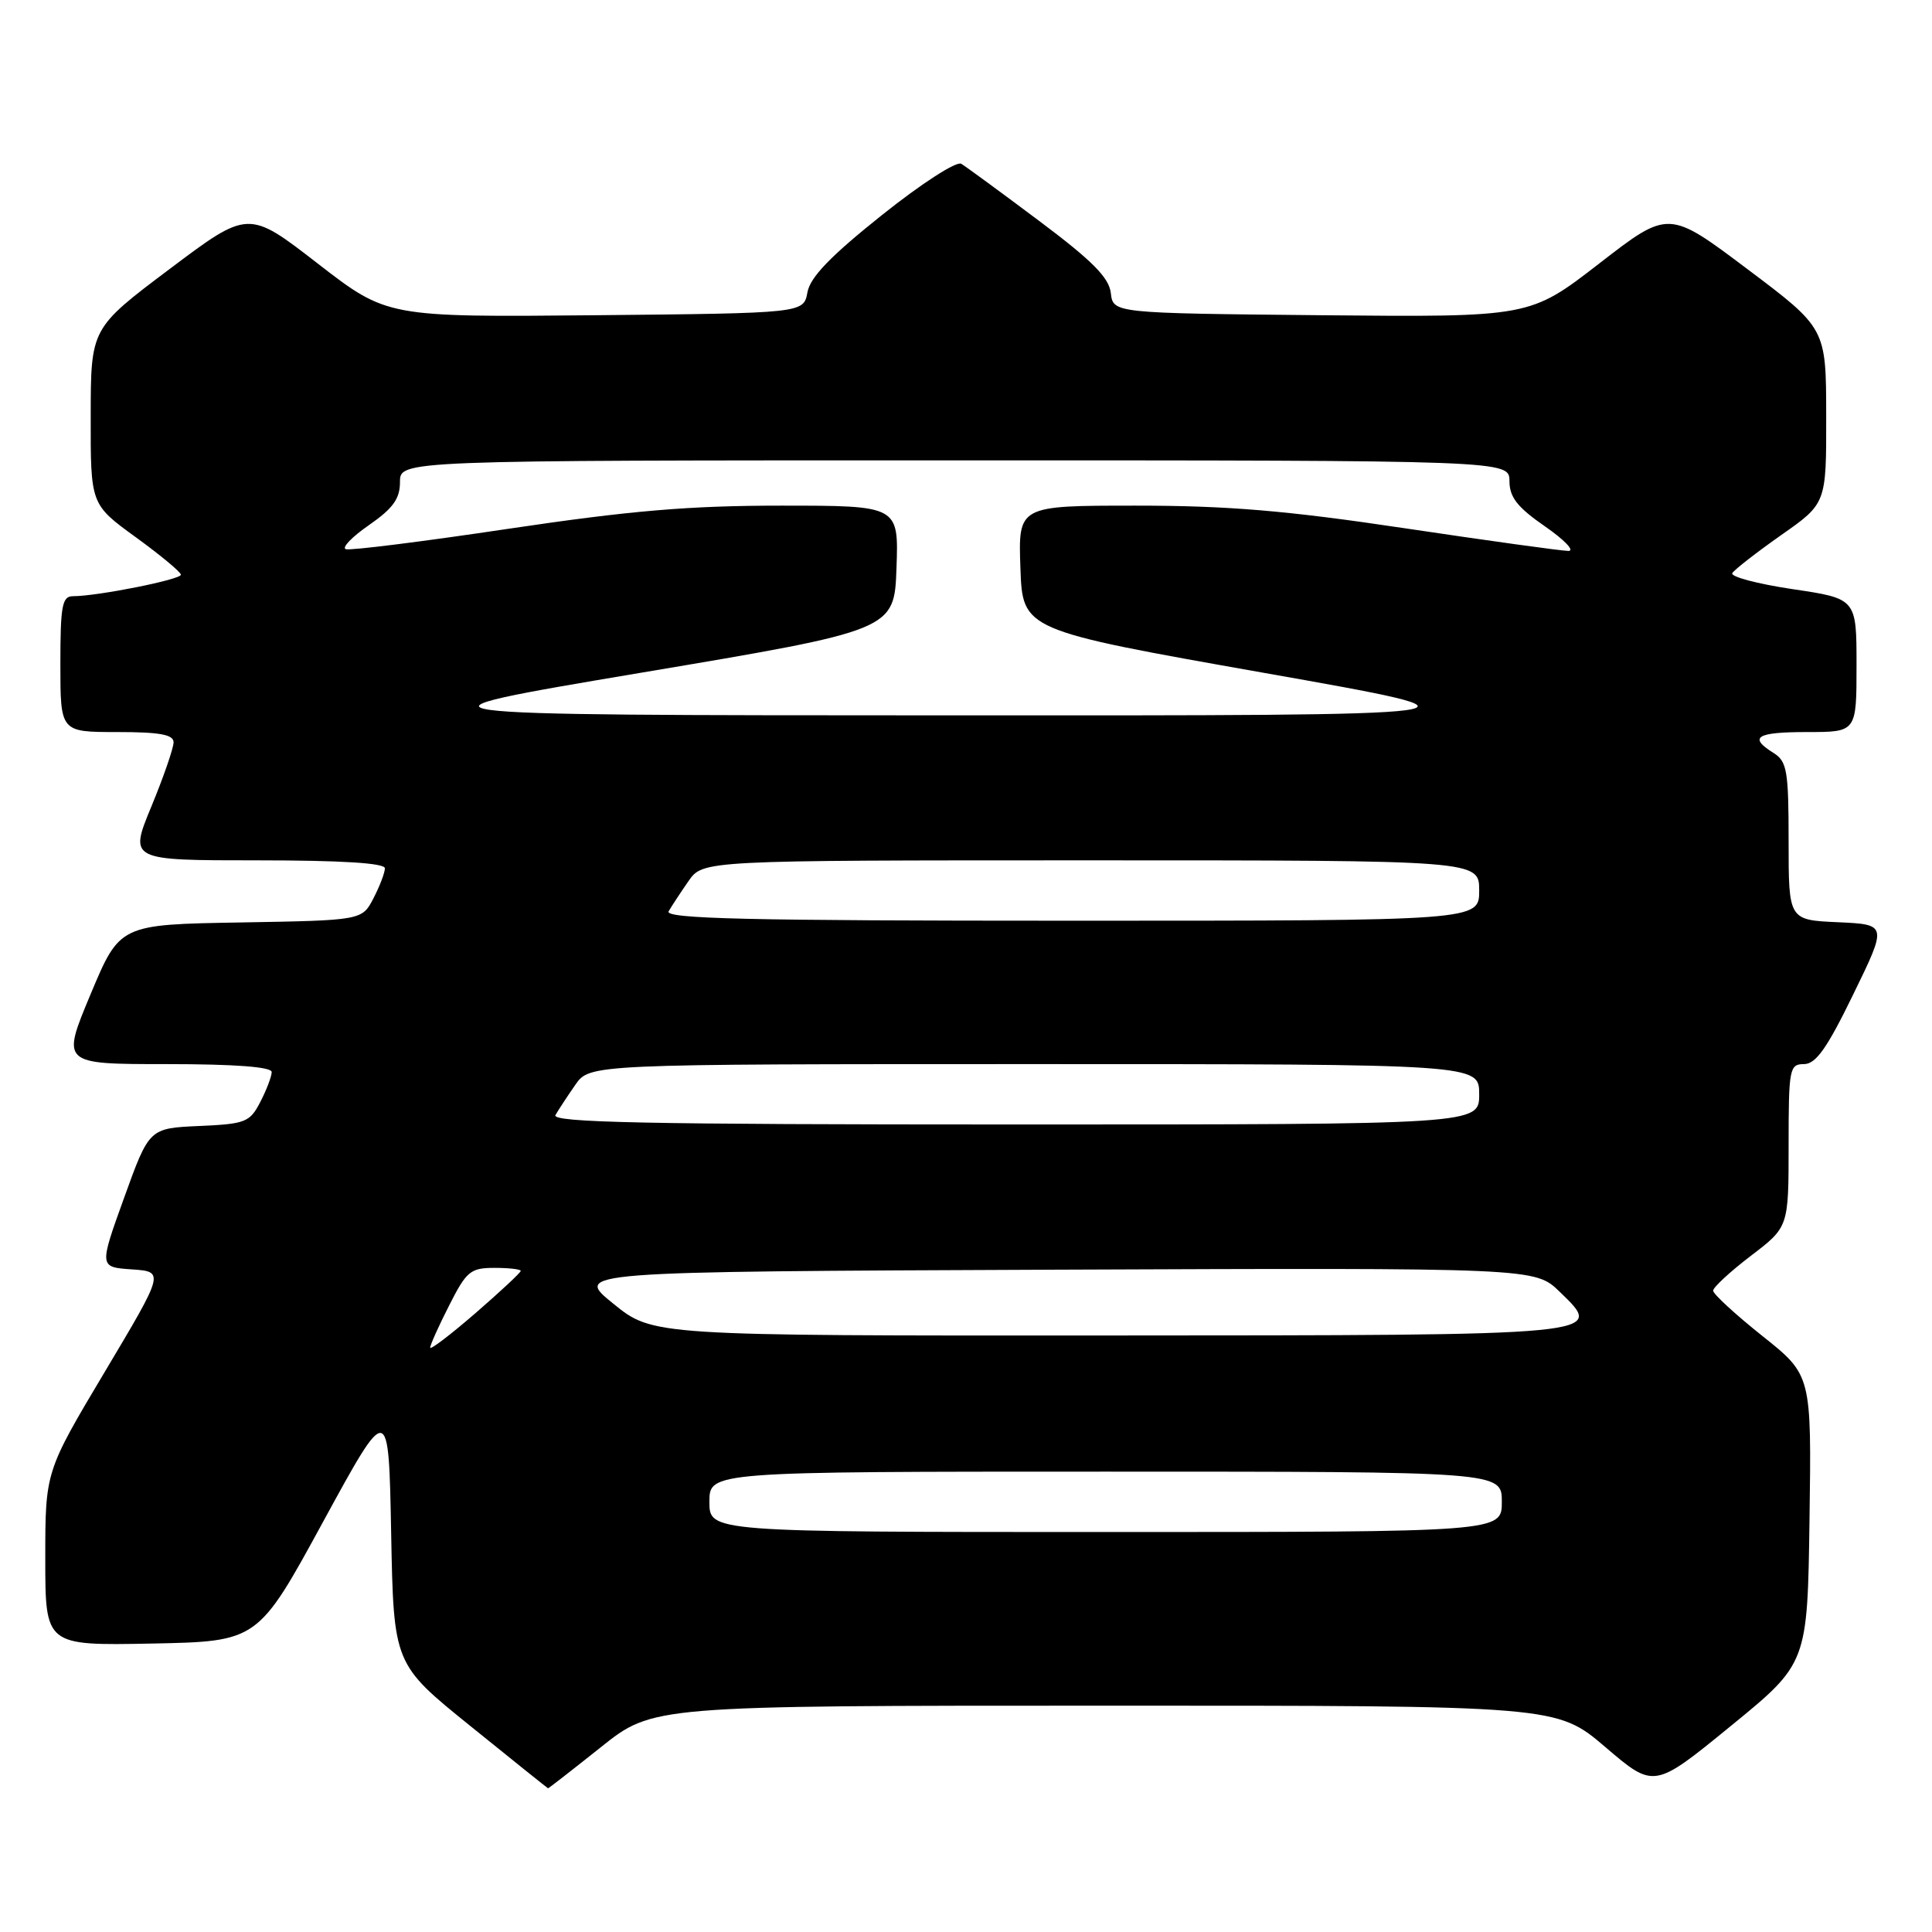 <?xml version="1.0" encoding="UTF-8" standalone="no"?>
<!DOCTYPE svg PUBLIC "-//W3C//DTD SVG 1.1//EN" "http://www.w3.org/Graphics/SVG/1.1/DTD/svg11.dtd" >
<svg xmlns="http://www.w3.org/2000/svg" xmlns:xlink="http://www.w3.org/1999/xlink" version="1.1" viewBox="0 0 256 256">
 <g >
 <path fill="currentColor"
d=" M 79.62 231.51 C 86.50 226.01 86.50 226.01 146.39 226.01 C 206.27 226.00 206.27 226.00 212.72 231.50 C 219.17 237.01 219.17 237.01 229.33 228.71 C 239.50 220.41 239.50 220.41 239.77 201.31 C 240.04 182.21 240.04 182.21 233.52 177.02 C 229.93 174.16 227.00 171.46 227.00 171.02 C 227.00 170.58 229.25 168.50 232.00 166.40 C 237.00 162.59 237.00 162.59 237.00 151.79 C 237.00 141.61 237.11 141.00 239.03 141.00 C 240.61 141.00 242.09 138.91 245.57 131.75 C 250.08 122.50 250.08 122.50 243.54 122.20 C 237.00 121.91 237.00 121.91 237.00 111.46 C 237.00 102.10 236.79 100.89 235.00 99.77 C 231.64 97.67 232.72 97.00 239.50 97.00 C 246.00 97.00 246.00 97.00 246.00 88.16 C 246.00 79.32 246.00 79.32 237.50 78.06 C 232.83 77.36 229.25 76.41 229.54 75.94 C 229.83 75.47 232.75 73.20 236.03 70.89 C 242.00 66.71 242.00 66.71 241.98 55.11 C 241.97 43.50 241.97 43.50 231.53 35.65 C 221.09 27.80 221.09 27.80 211.90 34.92 C 202.71 42.03 202.71 42.03 175.10 41.77 C 147.50 41.50 147.50 41.50 147.19 38.83 C 146.95 36.78 144.74 34.55 137.69 29.27 C 132.64 25.48 127.99 22.08 127.37 21.70 C 126.73 21.33 122.08 24.33 116.87 28.49 C 110.05 33.93 107.36 36.72 106.99 38.73 C 106.48 41.50 106.48 41.50 78.89 41.77 C 51.29 42.03 51.29 42.03 42.10 34.92 C 32.91 27.80 32.91 27.80 22.47 35.65 C 12.03 43.50 12.03 43.50 12.02 55.17 C 12.00 66.83 12.00 66.83 17.97 71.17 C 21.25 73.55 23.95 75.79 23.97 76.15 C 24.00 76.79 12.90 79.00 9.67 79.00 C 8.23 79.00 8.00 80.26 8.00 88.00 C 8.00 97.00 8.00 97.00 15.50 97.00 C 21.16 97.00 23.00 97.33 23.00 98.36 C 23.00 99.11 21.68 102.94 20.06 106.86 C 17.11 114.00 17.11 114.00 34.06 114.00 C 45.22 114.00 51.00 114.36 51.00 115.05 C 51.00 115.63 50.32 117.42 49.49 119.02 C 47.97 121.95 47.97 121.95 31.92 122.23 C 15.87 122.50 15.87 122.50 12.00 131.75 C 8.13 141.00 8.13 141.00 22.06 141.00 C 31.13 141.00 36.00 141.37 36.00 142.05 C 36.00 142.63 35.32 144.41 34.50 146.00 C 33.10 148.71 32.54 148.93 26.38 149.20 C 19.77 149.50 19.77 149.50 16.45 158.70 C 13.13 167.90 13.13 167.90 17.46 168.20 C 21.80 168.50 21.80 168.50 13.90 181.75 C 6.00 194.99 6.00 194.99 6.00 206.52 C 6.00 218.05 6.00 218.05 20.08 217.78 C 34.17 217.50 34.17 217.50 42.83 201.61 C 51.50 185.72 51.50 185.72 51.83 203.11 C 52.16 220.50 52.16 220.50 62.33 228.71 C 67.92 233.23 72.55 236.94 72.62 236.96 C 72.68 236.98 75.83 234.53 79.62 231.51 Z  M 94.00 199.00 C 94.00 195.00 94.00 195.00 146.50 195.00 C 199.00 195.00 199.00 195.00 199.00 199.00 C 199.00 203.00 199.00 203.00 146.50 203.00 C 94.00 203.00 94.00 203.00 94.00 199.00 Z  M 57.00 178.57 C 57.00 178.22 58.13 175.70 59.52 172.97 C 61.81 168.44 62.34 168.00 65.52 168.00 C 67.43 168.00 69.00 168.18 69.00 168.40 C 69.00 168.62 66.30 171.14 63.00 174.00 C 59.70 176.86 57.00 178.91 57.00 178.57 Z  M 81.26 172.74 C 76.02 168.50 76.02 168.50 139.70 168.24 C 203.39 167.99 203.39 167.99 206.66 171.16 C 212.69 177.00 213.32 176.93 146.50 176.96 C 86.50 176.99 86.50 176.99 81.26 172.74 Z  M 73.60 147.75 C 74.00 147.06 75.18 145.26 76.23 143.75 C 78.14 141.00 78.14 141.00 137.07 141.00 C 196.00 141.00 196.00 141.00 196.00 145.00 C 196.00 149.00 196.00 149.00 134.44 149.00 C 85.47 149.00 73.03 148.74 73.60 147.75 Z  M 88.60 120.75 C 89.00 120.06 90.18 118.26 91.23 116.75 C 93.14 114.00 93.14 114.00 144.57 114.00 C 196.00 114.00 196.00 114.00 196.00 118.00 C 196.00 122.00 196.00 122.00 141.94 122.00 C 98.97 122.00 88.03 121.74 88.60 120.75 Z  M 85.00 89.13 C 118.50 83.50 118.50 83.50 118.79 75.25 C 119.08 67.00 119.08 67.00 103.51 67.00 C 91.28 67.00 83.54 67.66 67.41 70.06 C 56.11 71.75 46.40 72.97 45.82 72.77 C 45.25 72.58 46.63 71.14 48.89 69.58 C 52.08 67.36 53.00 66.09 53.00 63.86 C 53.00 61.00 53.00 61.00 126.50 61.00 C 200.00 61.00 200.00 61.00 200.01 63.75 C 200.02 65.89 201.06 67.22 204.72 69.75 C 207.30 71.54 208.70 73.00 207.83 73.00 C 206.95 73.00 197.21 71.65 186.16 70.00 C 170.46 67.65 162.69 67.00 150.50 67.00 C 134.92 67.00 134.92 67.00 135.21 75.25 C 135.50 83.50 135.50 83.50 167.50 89.16 C 199.50 94.82 199.50 94.82 125.50 94.79 C 51.50 94.77 51.50 94.77 85.00 89.13 Z "/>
</g>
</svg>